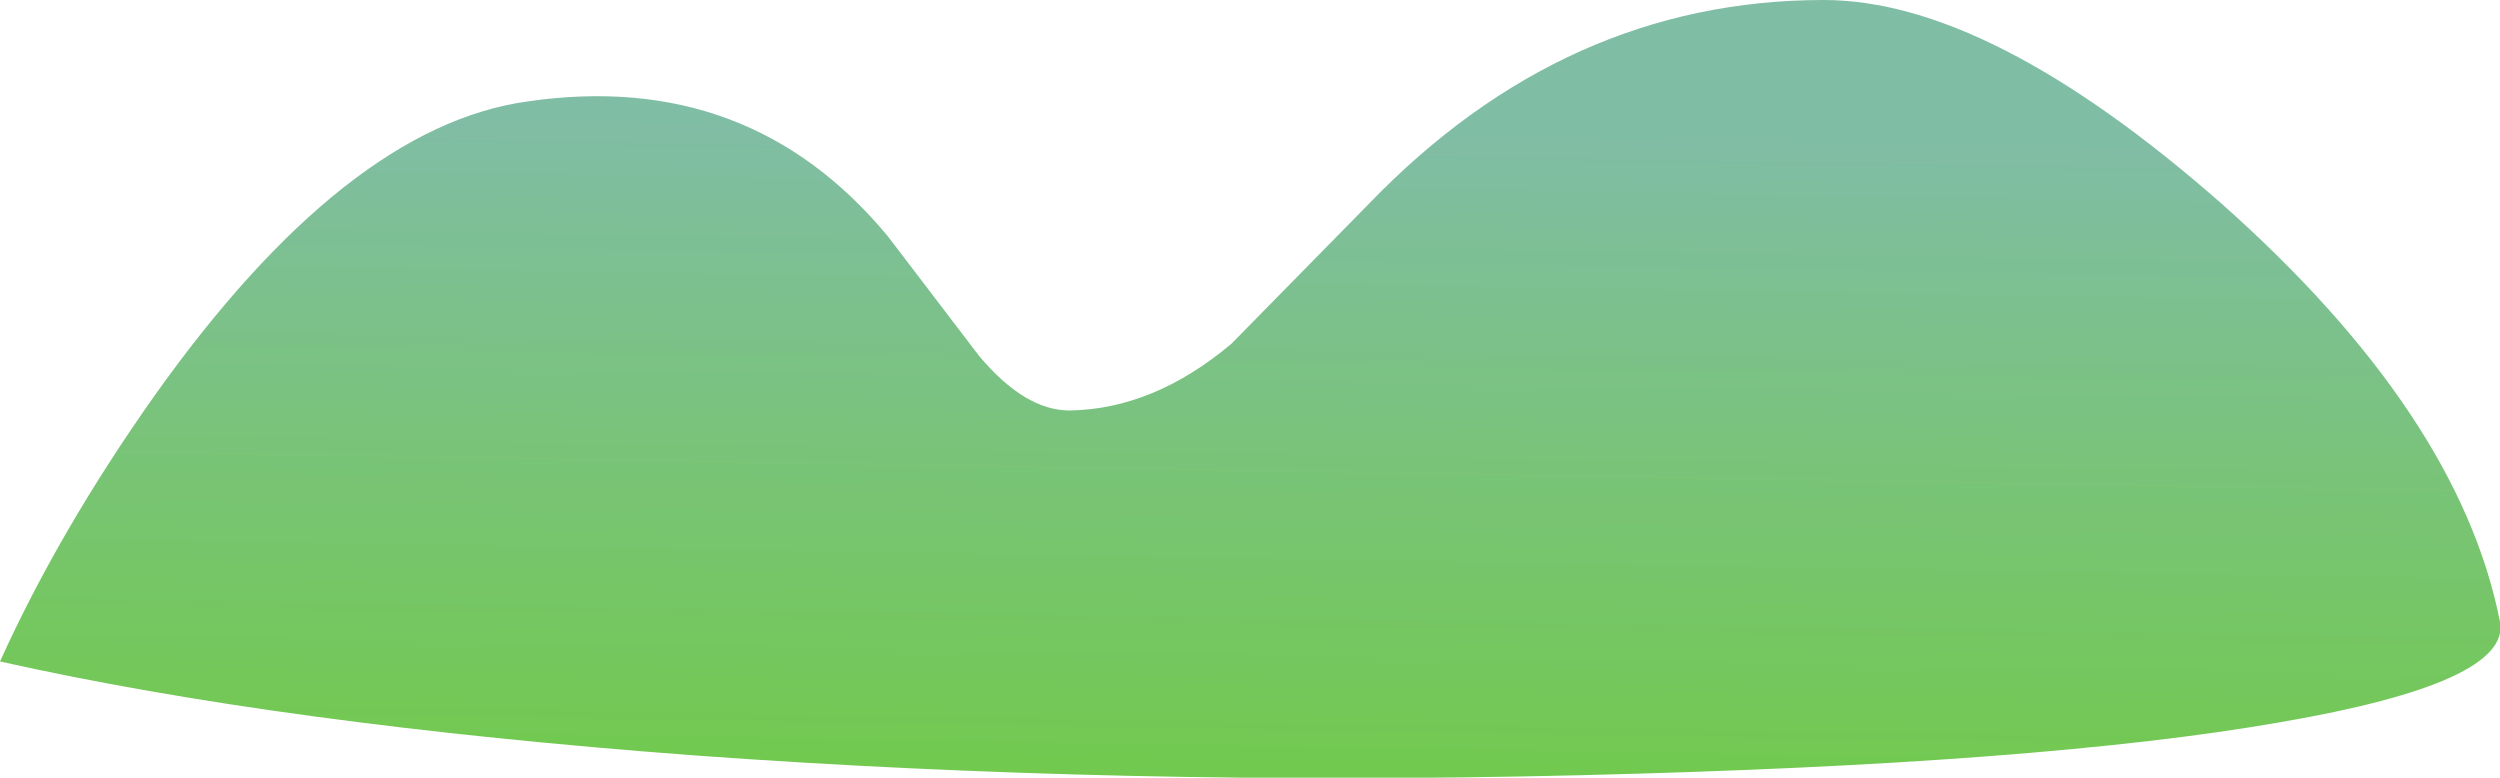 <?xml version="1.0" encoding="UTF-8" standalone="no"?>
<svg xmlns:xlink="http://www.w3.org/1999/xlink" height="31.45px" width="101.1px" xmlns="http://www.w3.org/2000/svg">
  <g transform="matrix(1.0, 0.0, 0.0, 1.0, -2.45, 49.95)">
    <path d="M2.45 -23.2 Q4.85 -28.5 8.7 -33.95 16.45 -44.85 23.8 -45.85 32.75 -47.15 38.35 -40.4 L42.05 -35.55 Q43.9 -33.35 45.7 -33.35 49.1 -33.4 52.25 -36.05 L57.8 -41.7 Q65.75 -49.95 76.2 -49.95 82.9 -49.95 92.25 -41.75 101.9 -33.2 103.55 -24.8 104.0 -22.35 94.7 -20.75 85.05 -19.05 66.35 -18.6 47.75 -18.15 30.55 -19.4 13.85 -20.65 2.45 -23.2" fill="url(#gradient0)" fill-rule="evenodd" stroke="none"/>
  </g>
  <defs>
    <linearGradient gradientTransform="matrix(7.0E-4, -0.018, -0.03, -5.0E-4, 52.35, -29.95)" gradientUnits="userSpaceOnUse" id="gradient0" spreadMethod="pad" x1="-819.2" x2="819.2">
      <stop offset="0.0" stop-color="#70cb43"/>
      <stop offset="1.0" stop-color="#80bda5"/>
    </linearGradient>
  </defs>
</svg>

